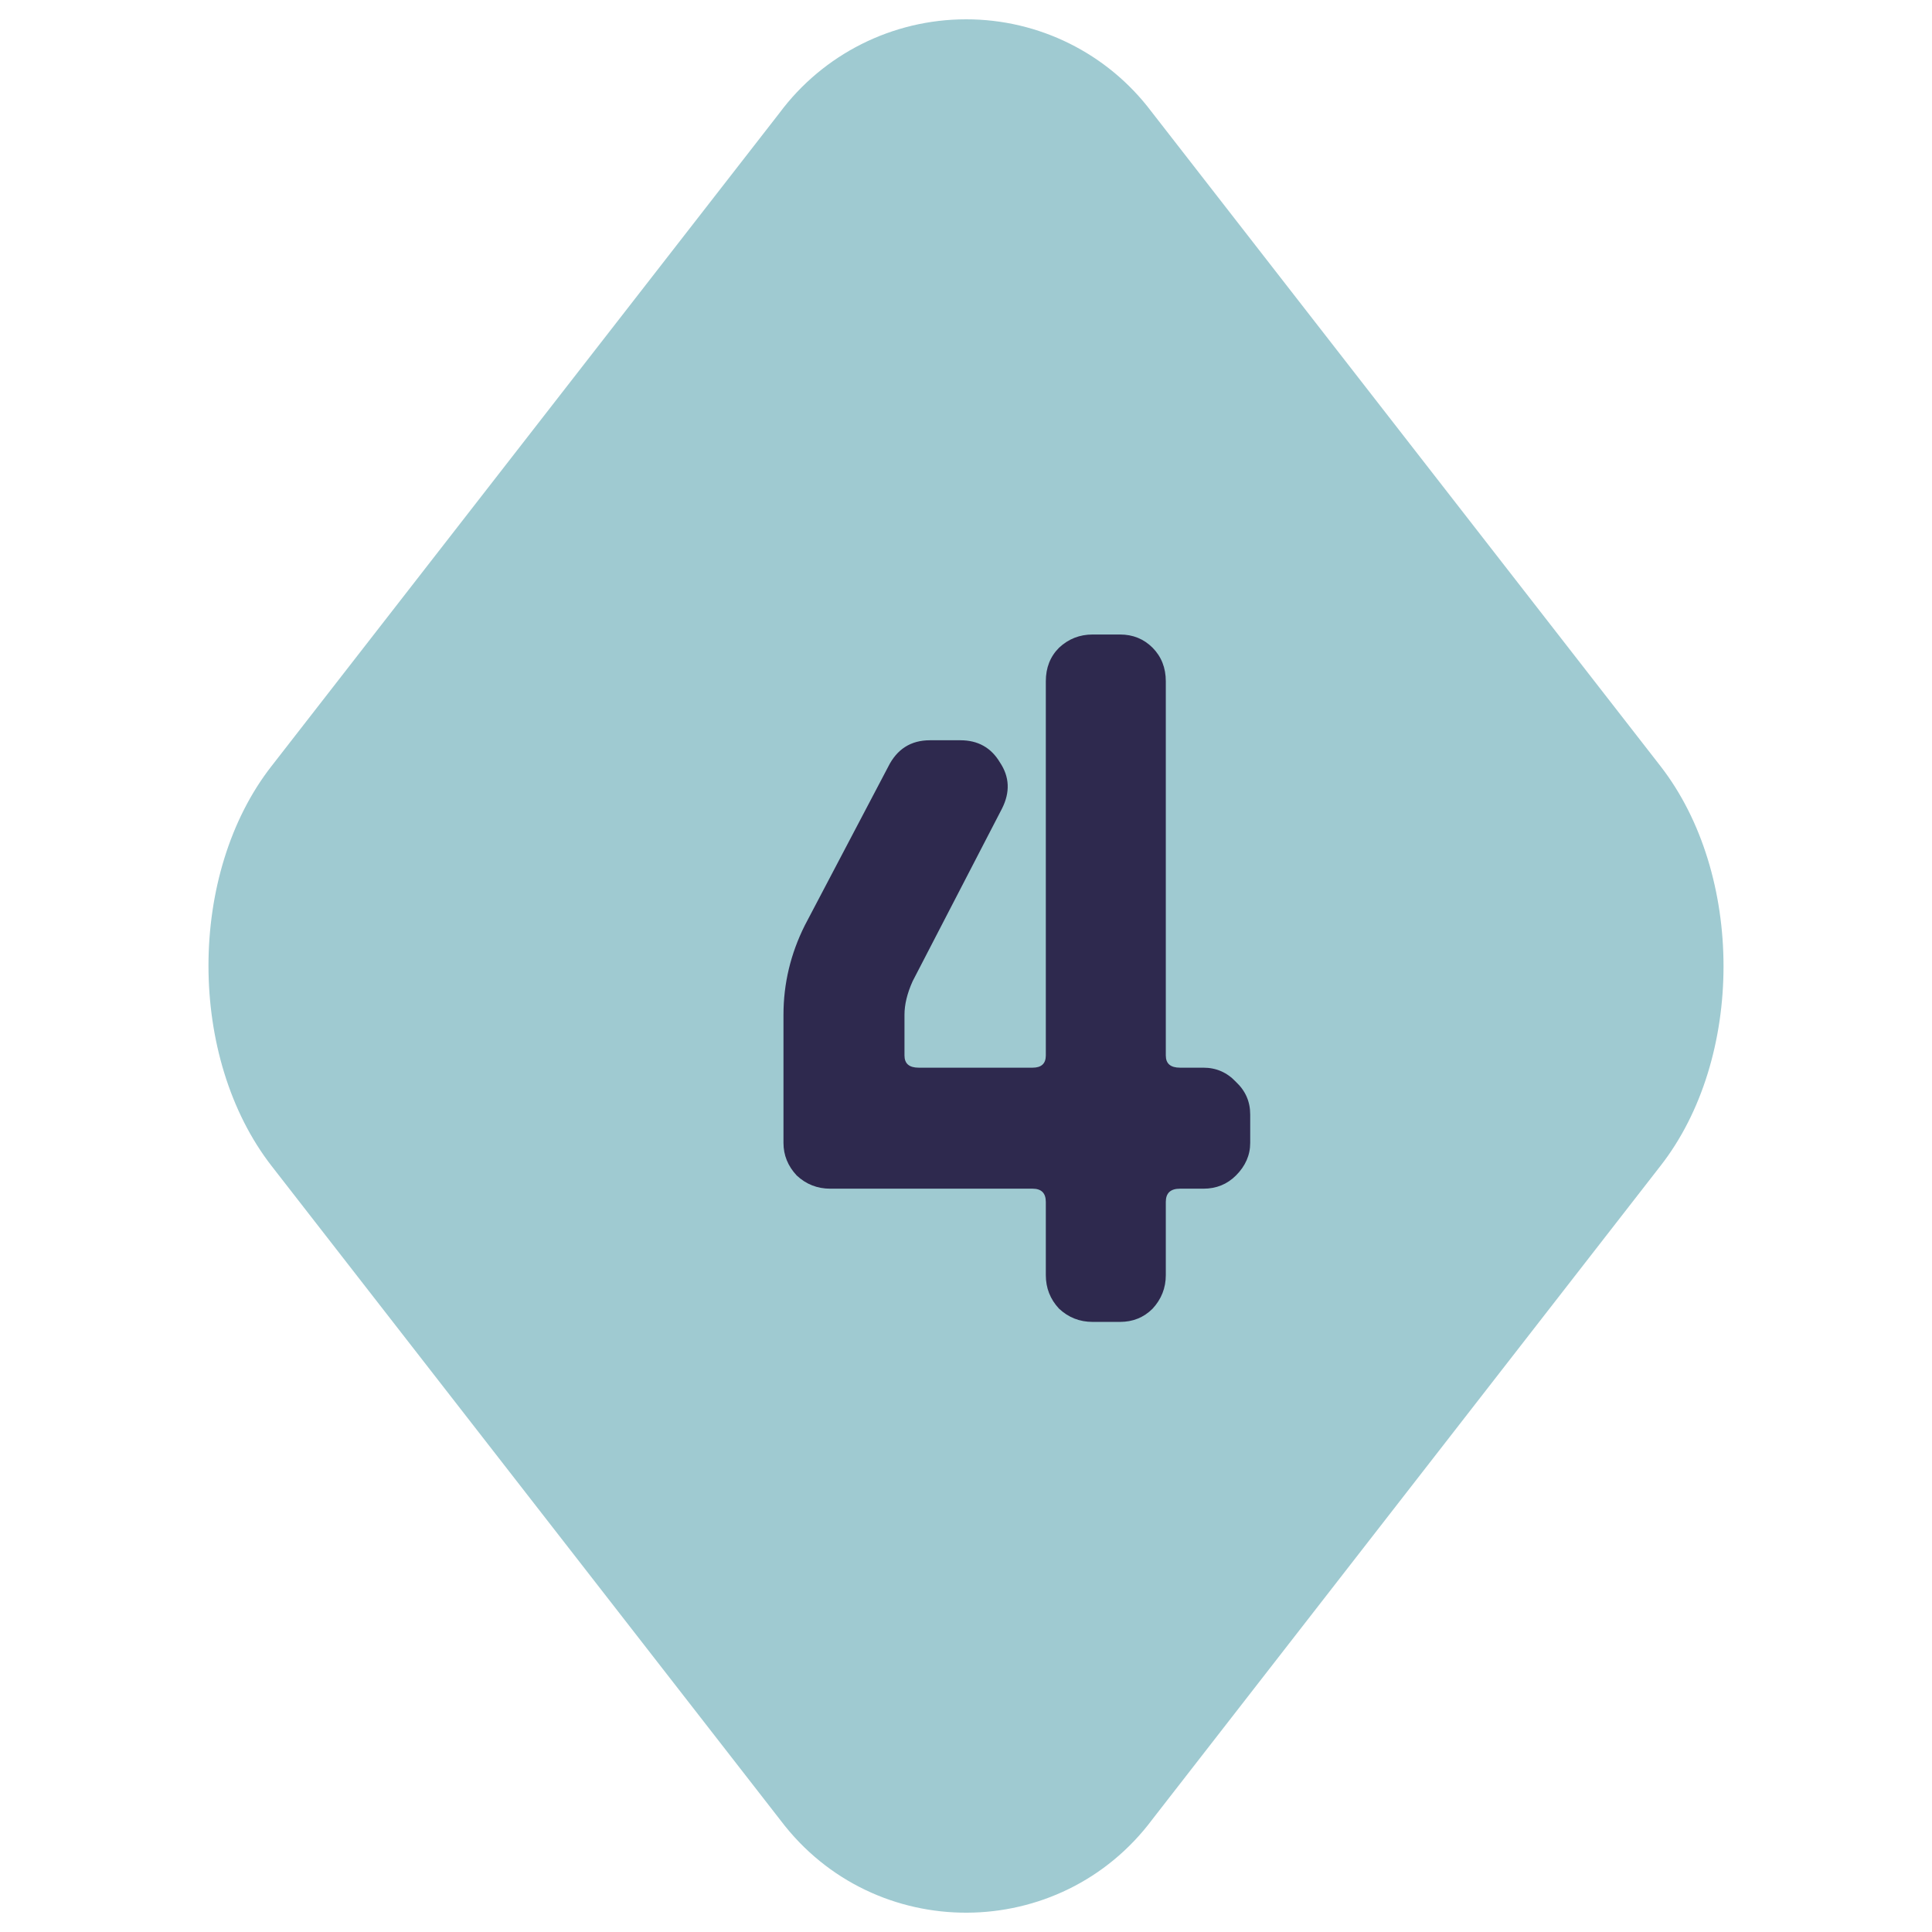 <svg width="19" height="19" viewBox="0 0 19 19" fill="none" xmlns="http://www.w3.org/2000/svg">
<path d="M9.5 0.19C8.777 0.19 8.096 0.532 7.665 1.112L2.672 7.532C1.843 8.59 1.843 10.403 2.672 11.468L7.677 17.903C8.597 19.119 10.426 19.111 11.336 17.888L16.328 11.468C17.157 10.41 17.157 8.597 16.328 7.532L11.323 1.097C10.892 0.525 10.217 0.189 9.5 0.19Z" fill="#9FCAD1"/>
<path d="M12.295 11.24C12.295 11.36 12.248 11.467 12.155 11.56C12.068 11.647 11.961 11.69 11.835 11.69H11.605C11.511 11.69 11.465 11.733 11.465 11.82V12.54C11.465 12.667 11.421 12.777 11.335 12.87C11.248 12.957 11.141 13 11.015 13H10.745C10.618 13 10.508 12.957 10.415 12.87C10.328 12.777 10.285 12.667 10.285 12.54V11.82C10.285 11.733 10.241 11.69 10.155 11.69H8.165C8.038 11.69 7.928 11.647 7.835 11.56C7.748 11.467 7.705 11.36 7.705 11.24V9.98C7.705 9.673 7.775 9.38 7.915 9.1L8.735 7.54C8.821 7.367 8.958 7.28 9.145 7.28H9.445C9.618 7.28 9.748 7.353 9.835 7.5C9.928 7.64 9.935 7.79 9.855 7.95L8.975 9.65C8.921 9.77 8.895 9.88 8.895 9.98V10.38C8.895 10.46 8.941 10.5 9.035 10.5H10.155C10.241 10.5 10.285 10.46 10.285 10.38V6.7C10.285 6.567 10.328 6.457 10.415 6.37C10.508 6.283 10.618 6.24 10.745 6.24H11.015C11.141 6.24 11.248 6.283 11.335 6.37C11.421 6.457 11.465 6.567 11.465 6.7V10.38C11.465 10.46 11.511 10.5 11.605 10.5H11.835C11.961 10.5 12.068 10.547 12.155 10.64C12.248 10.727 12.295 10.833 12.295 10.96V11.24Z" fill="#2E294E"/>
</svg>

